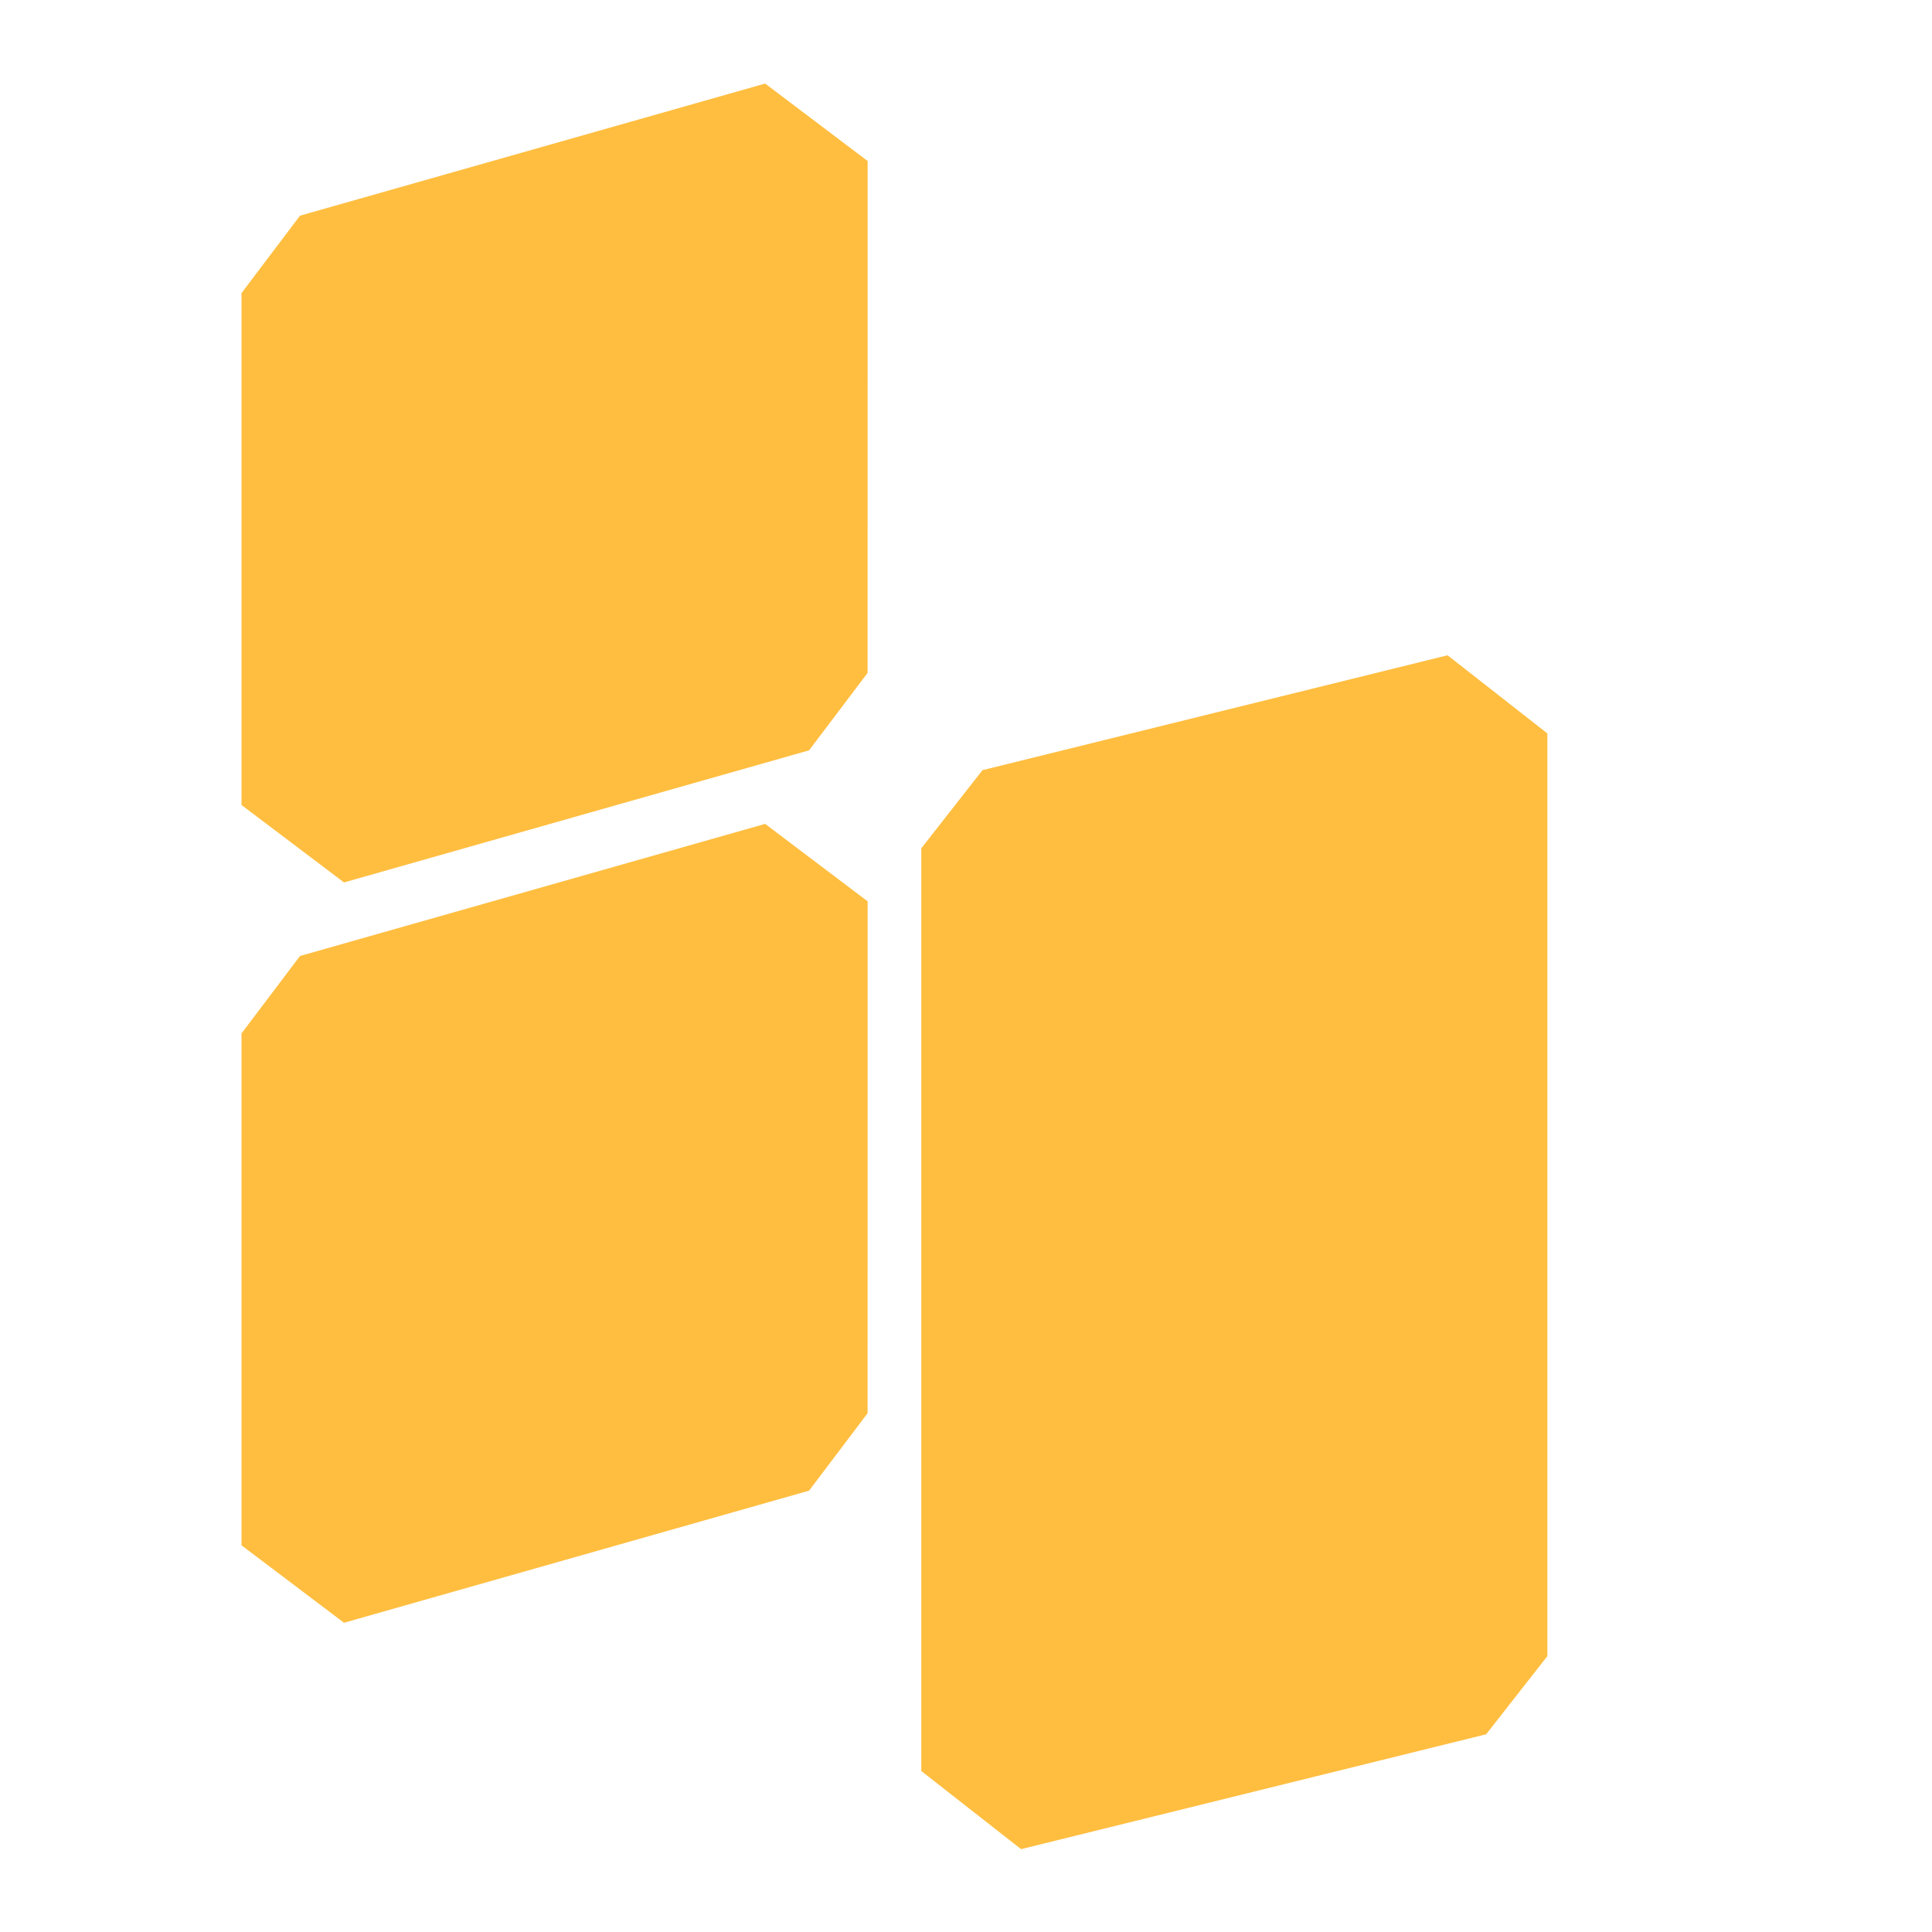 <?xml version="1.0" encoding="UTF-8"?><svg width="24" height="24" viewBox="0 0 48 48" fill="none" xmlns="http://www.w3.org/2000/svg"><path d="M8 7.282L19.556 4L19.555 16.718L8 20L8 7.282Z" fill="#ffbe40" stroke="#ffbe40" stroke-width="4" stroke-linecap="butt" stroke-linejoin="bevel"/><path d="M8 25.675L19.556 22.393L19.555 35.111L8 38.393L8 25.675Z" fill="#ffbe40" stroke="#ffbe40" stroke-width="4" stroke-linecap="butt" stroke-linejoin="bevel"/><path d="M24.889 21.076L36.444 18.222L36.444 41.146L24.889 44L24.889 21.076Z" fill="#ffbe40" stroke="#ffbe40" stroke-width="4" stroke-linecap="butt" stroke-linejoin="bevel"/></svg>